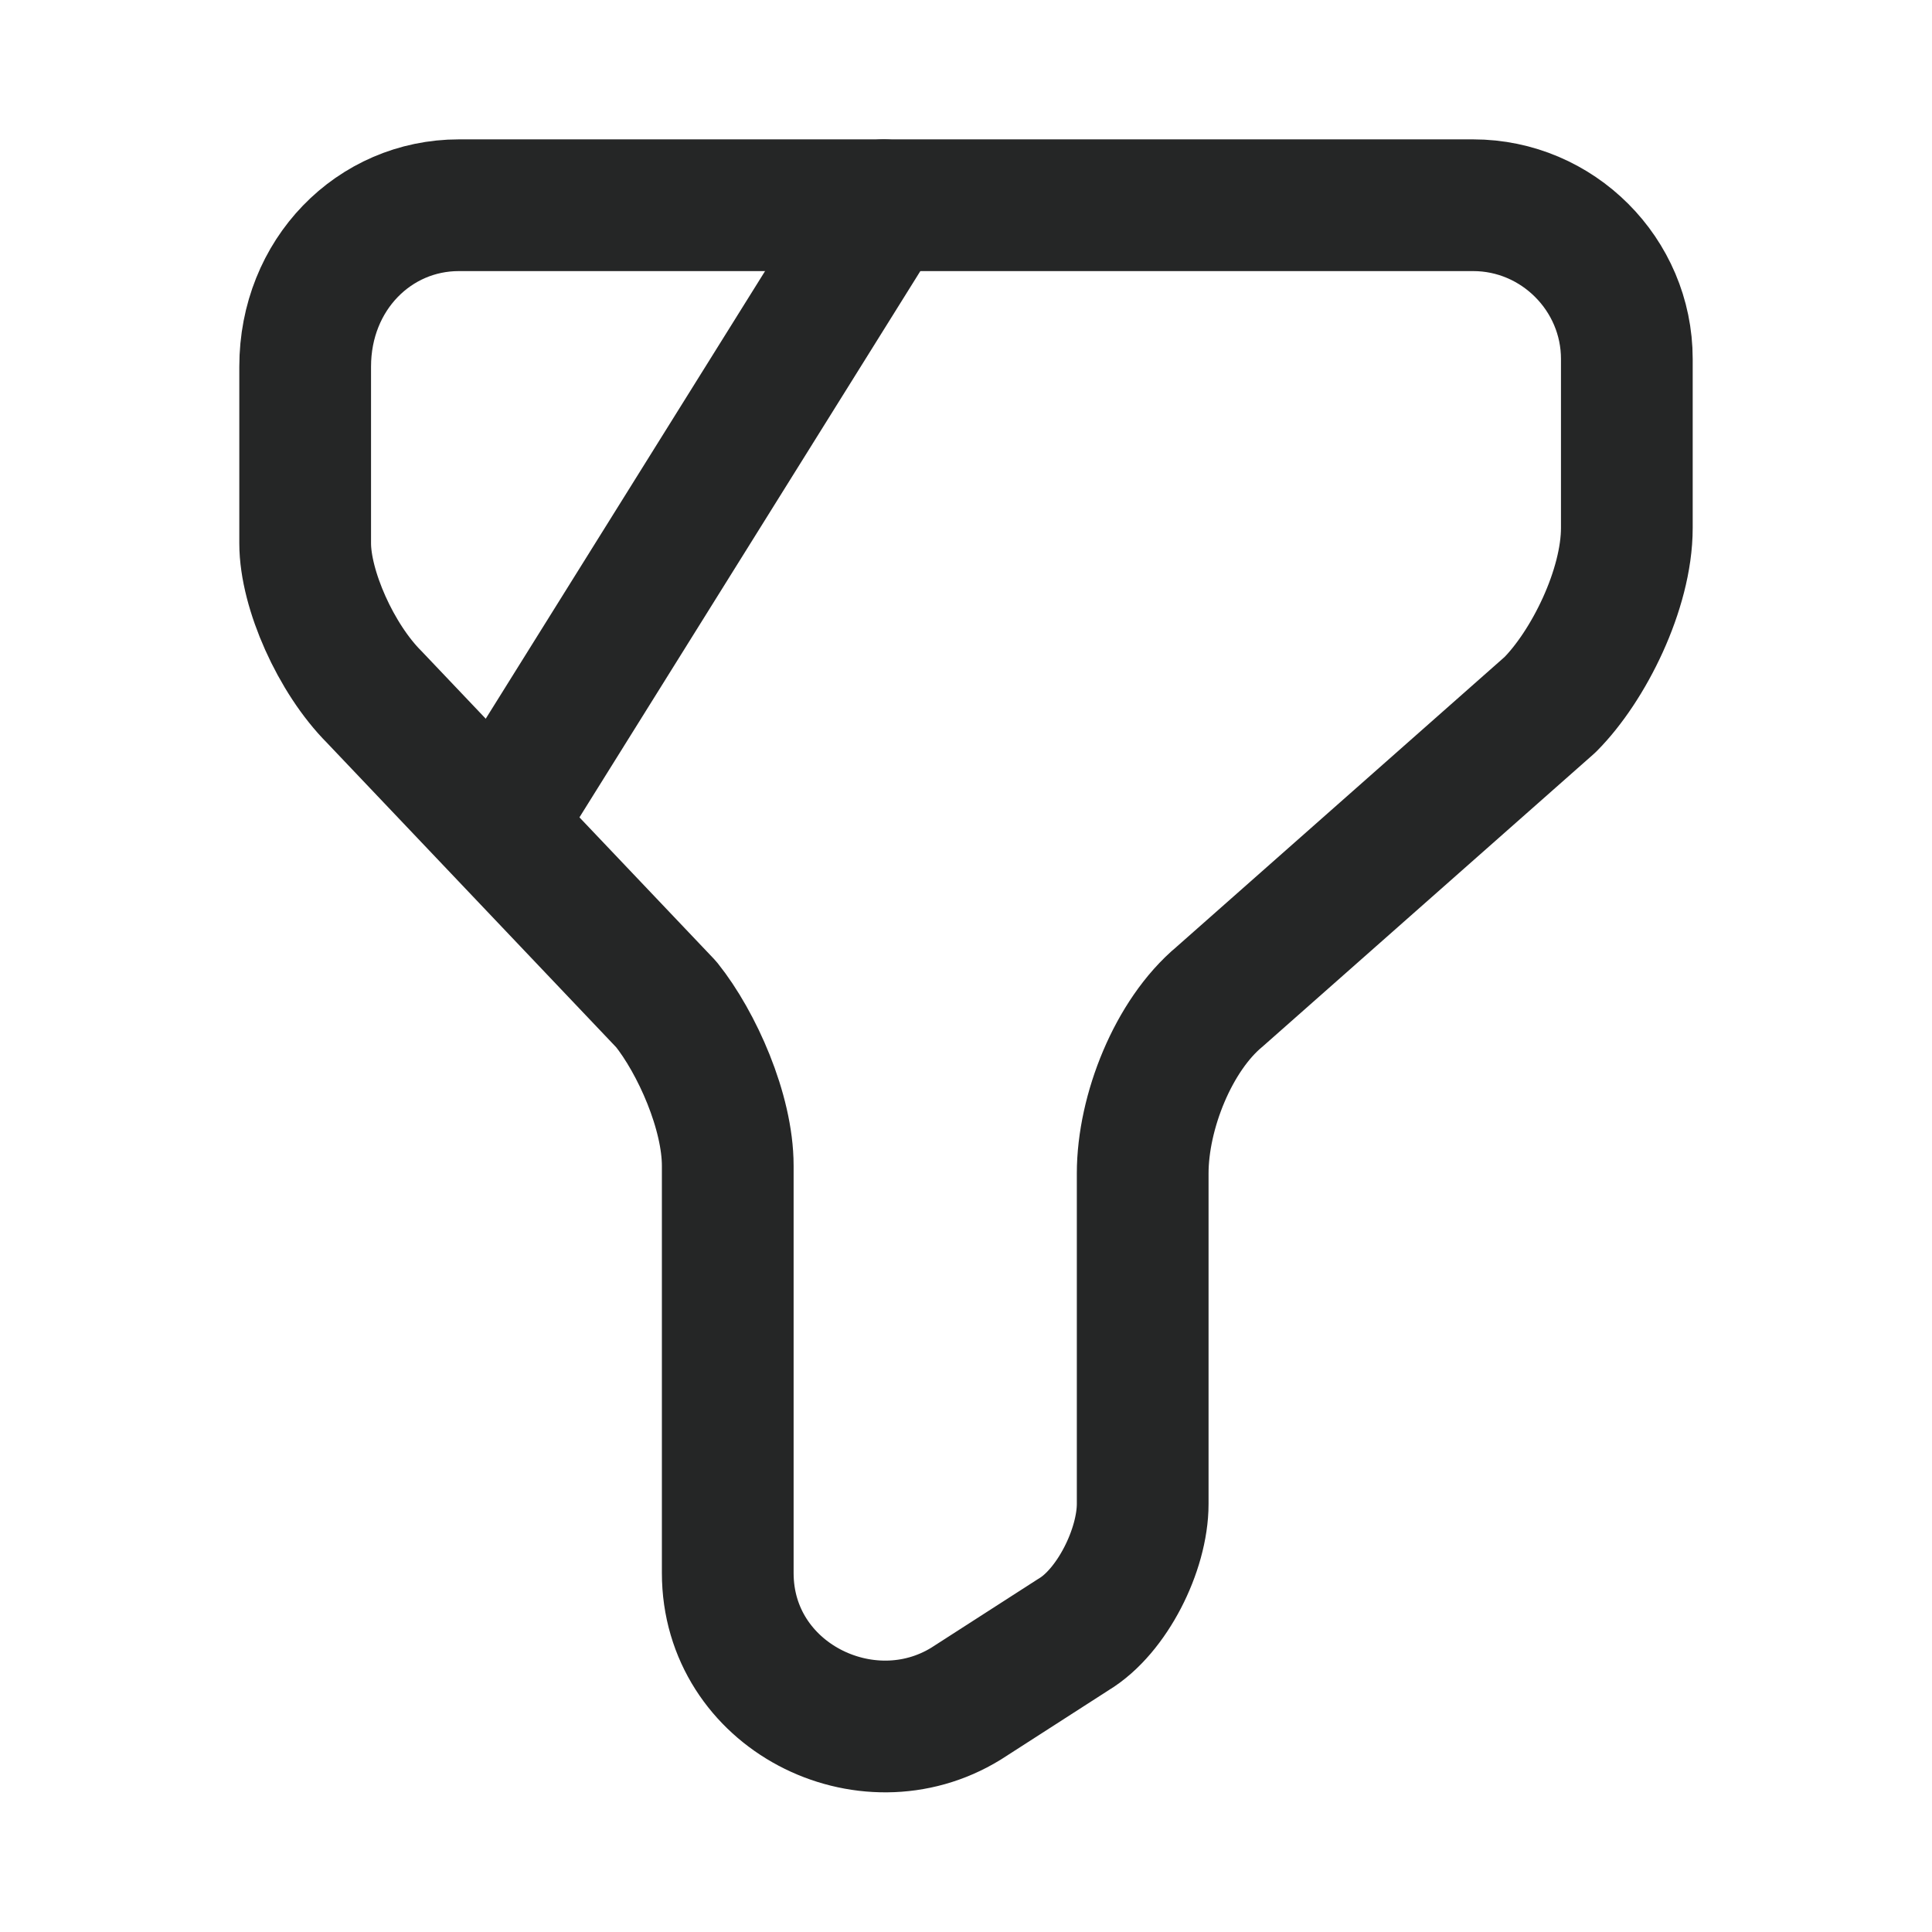 <svg width="22" height="22" viewBox="0 0 22 22" fill="none" xmlns="http://www.w3.org/2000/svg">
<path d="M5.225 2.337H16.775C17.737 2.337 18.525 3.125 18.525 4.087V6.012C18.525 6.712 18.087 7.587 17.65 8.025L13.887 11.35C13.362 11.787 13.012 12.662 13.012 13.362V17.125C13.012 17.65 12.662 18.35 12.225 18.612L11 19.4C9.862 20.1 8.287 19.312 8.287 17.912V13.275C8.287 12.662 7.937 11.875 7.587 11.437L4.262 7.937C3.825 7.5 3.475 6.712 3.475 6.187V4.175C3.475 3.125 4.262 2.337 5.225 2.337Z" stroke="#252626" stroke-width="1.5" stroke-miterlimit="10" stroke-linecap="round" stroke-linejoin="round"/>
<path d="M10.064 2.337L5.75 9.25" stroke="#252626" stroke-width="1.5" stroke-miterlimit="10" stroke-linecap="round" stroke-linejoin="round"/>
</svg>
